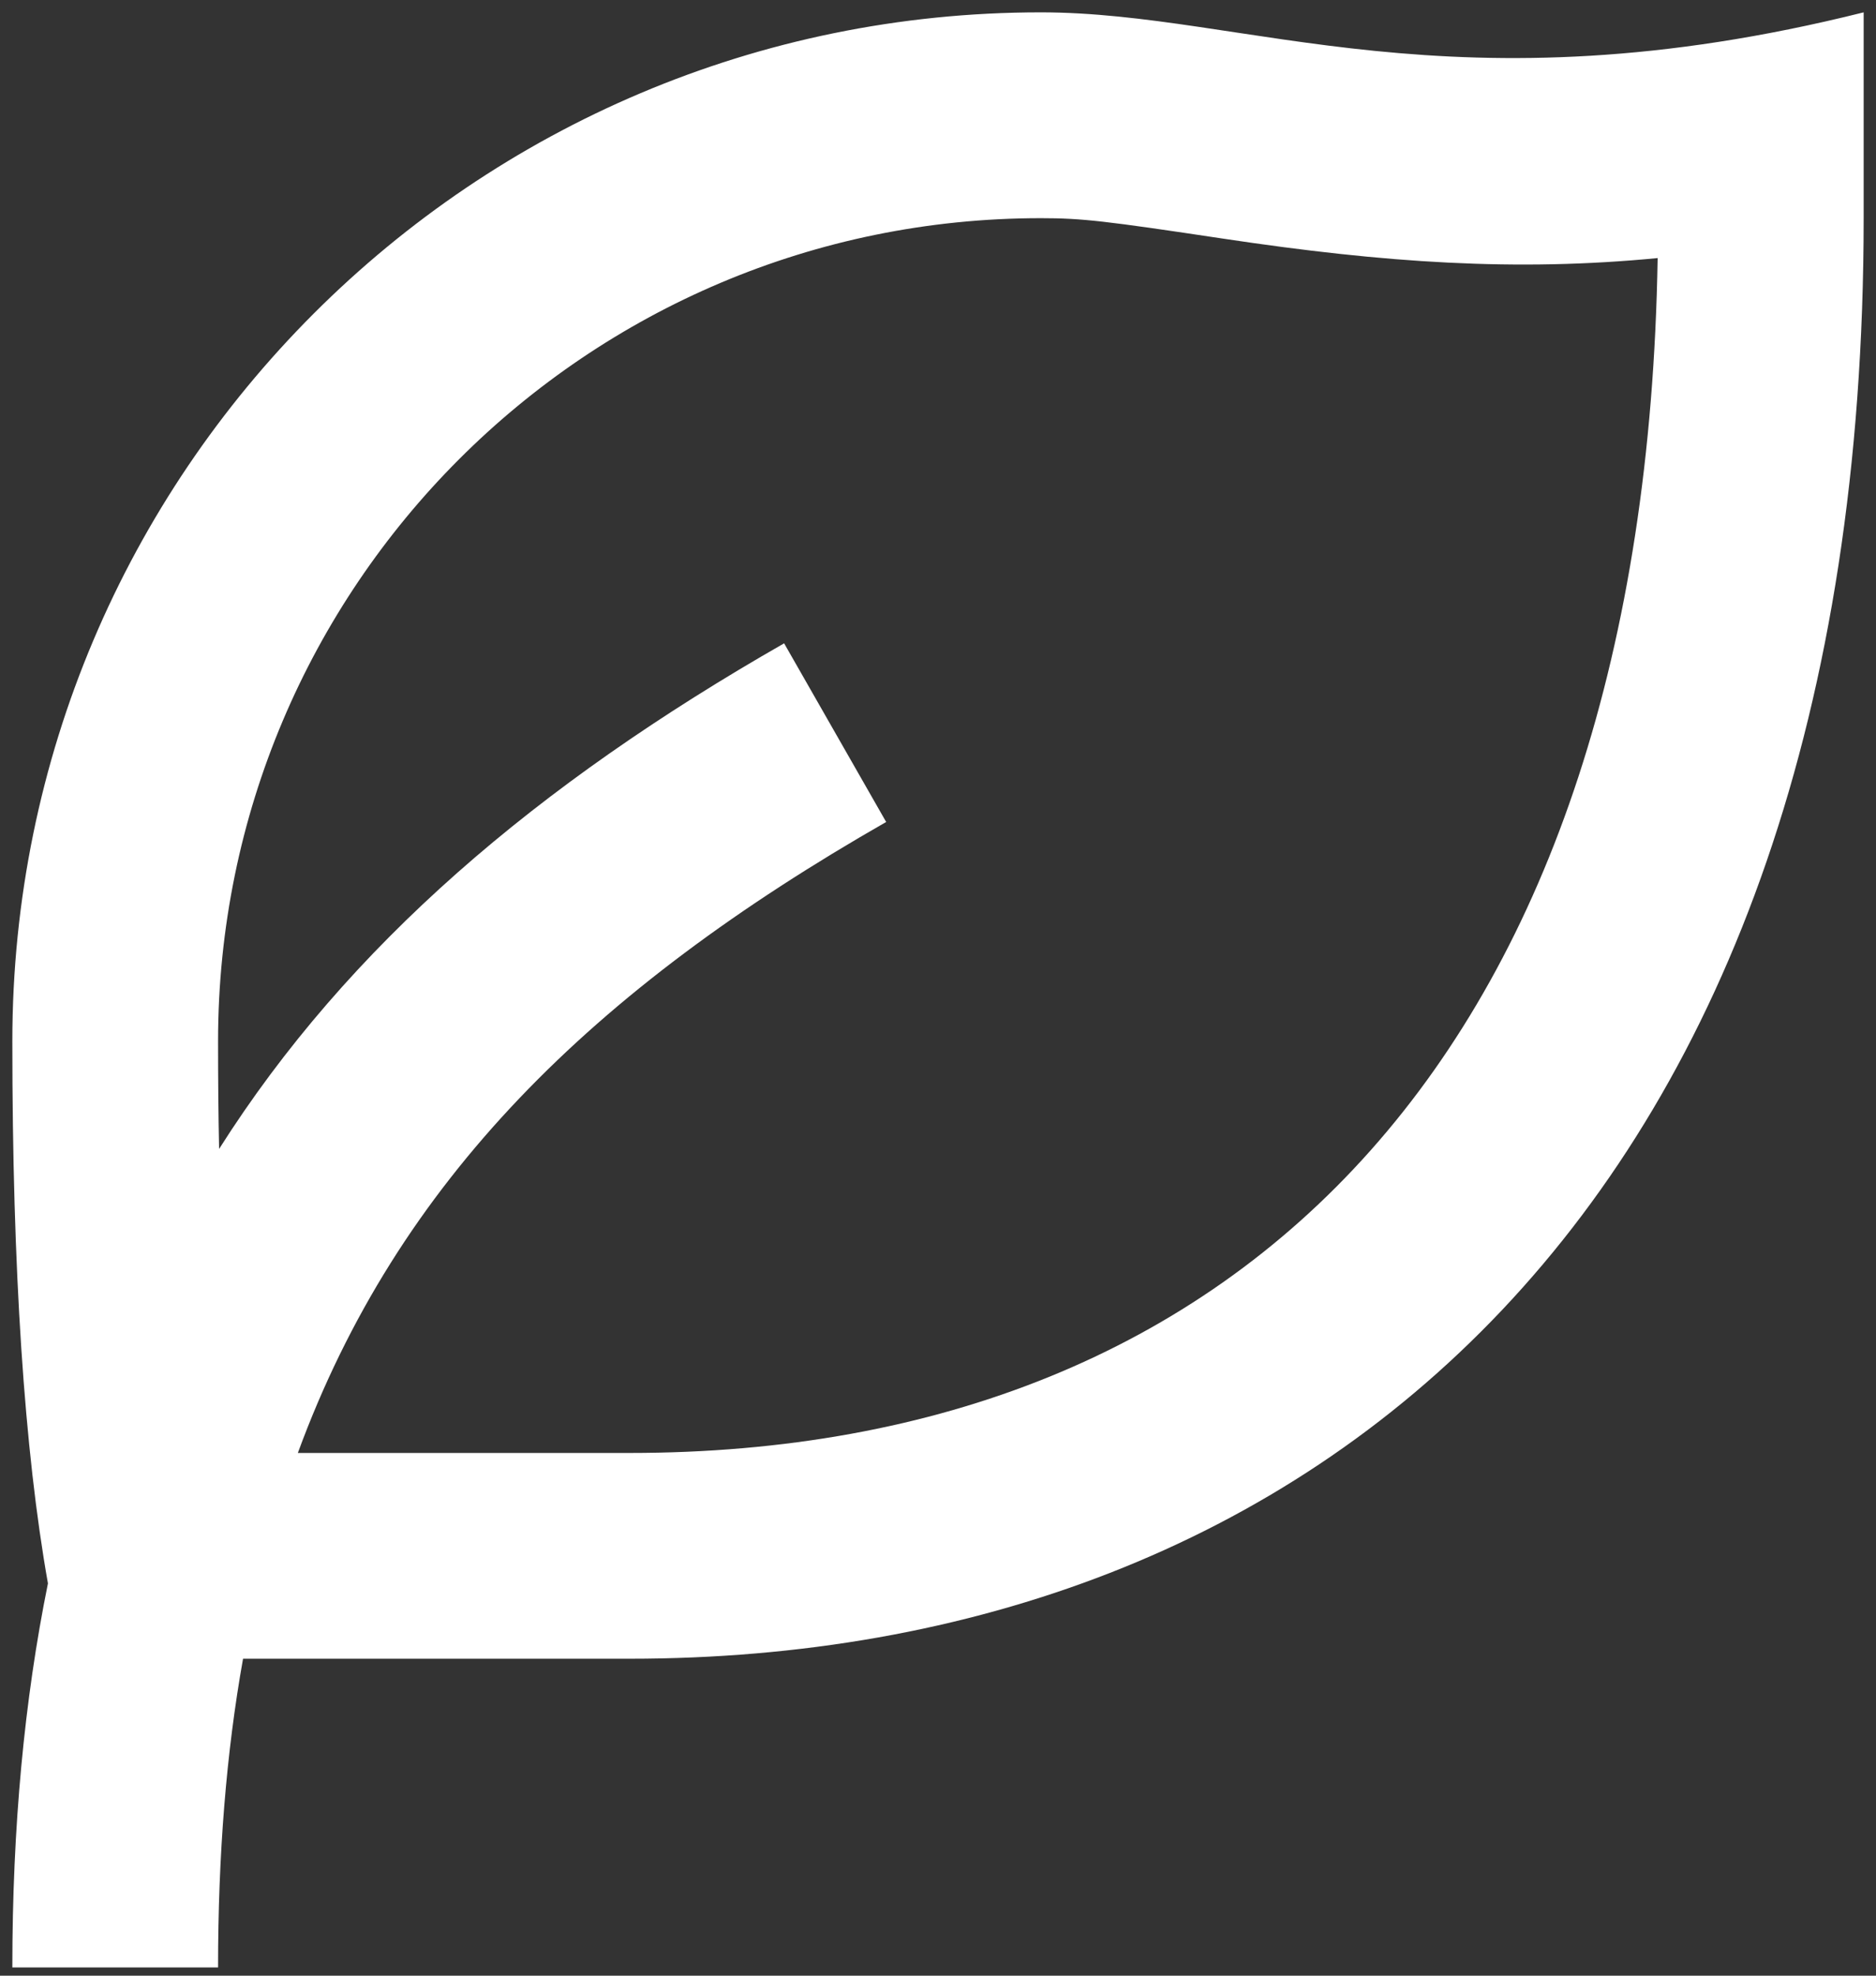 <svg width="38" height="40" viewBox="0 0 38 40" fill="none" xmlns="http://www.w3.org/2000/svg">
<rect x="0" y="0" width="38" height="40" fill="#333333" stroke="none"/>
<path d="M37.75 0.25V4.417C37.75 24.473 26.556 33.583 12.75 33.583H4.923C4.583 35.483 4.417 37.556 4.417 39.833H0.25C0.25 36.994 0.492 34.417 0.971 32.058C0.492 29.363 0.25 25.704 0.25 21.083C0.25 9.577 9.577 0.25 21.083 0.25C25.25 0.25 29.417 2.333 37.75 0.25ZM21.083 4.417C11.879 4.417 4.417 11.879 4.417 21.083C4.417 21.837 4.423 22.565 4.438 23.262C7.05 19.142 10.877 15.885 15.883 13.025L17.95 16.642C12.002 20.042 8.056 23.904 6.033 29.417H12.75C25.281 29.417 33.315 21.14 33.577 5.225C30.719 5.502 28.062 5.325 24.785 4.833C22.39 4.473 21.919 4.417 21.083 4.417Z" fill="white"/>
</svg>
